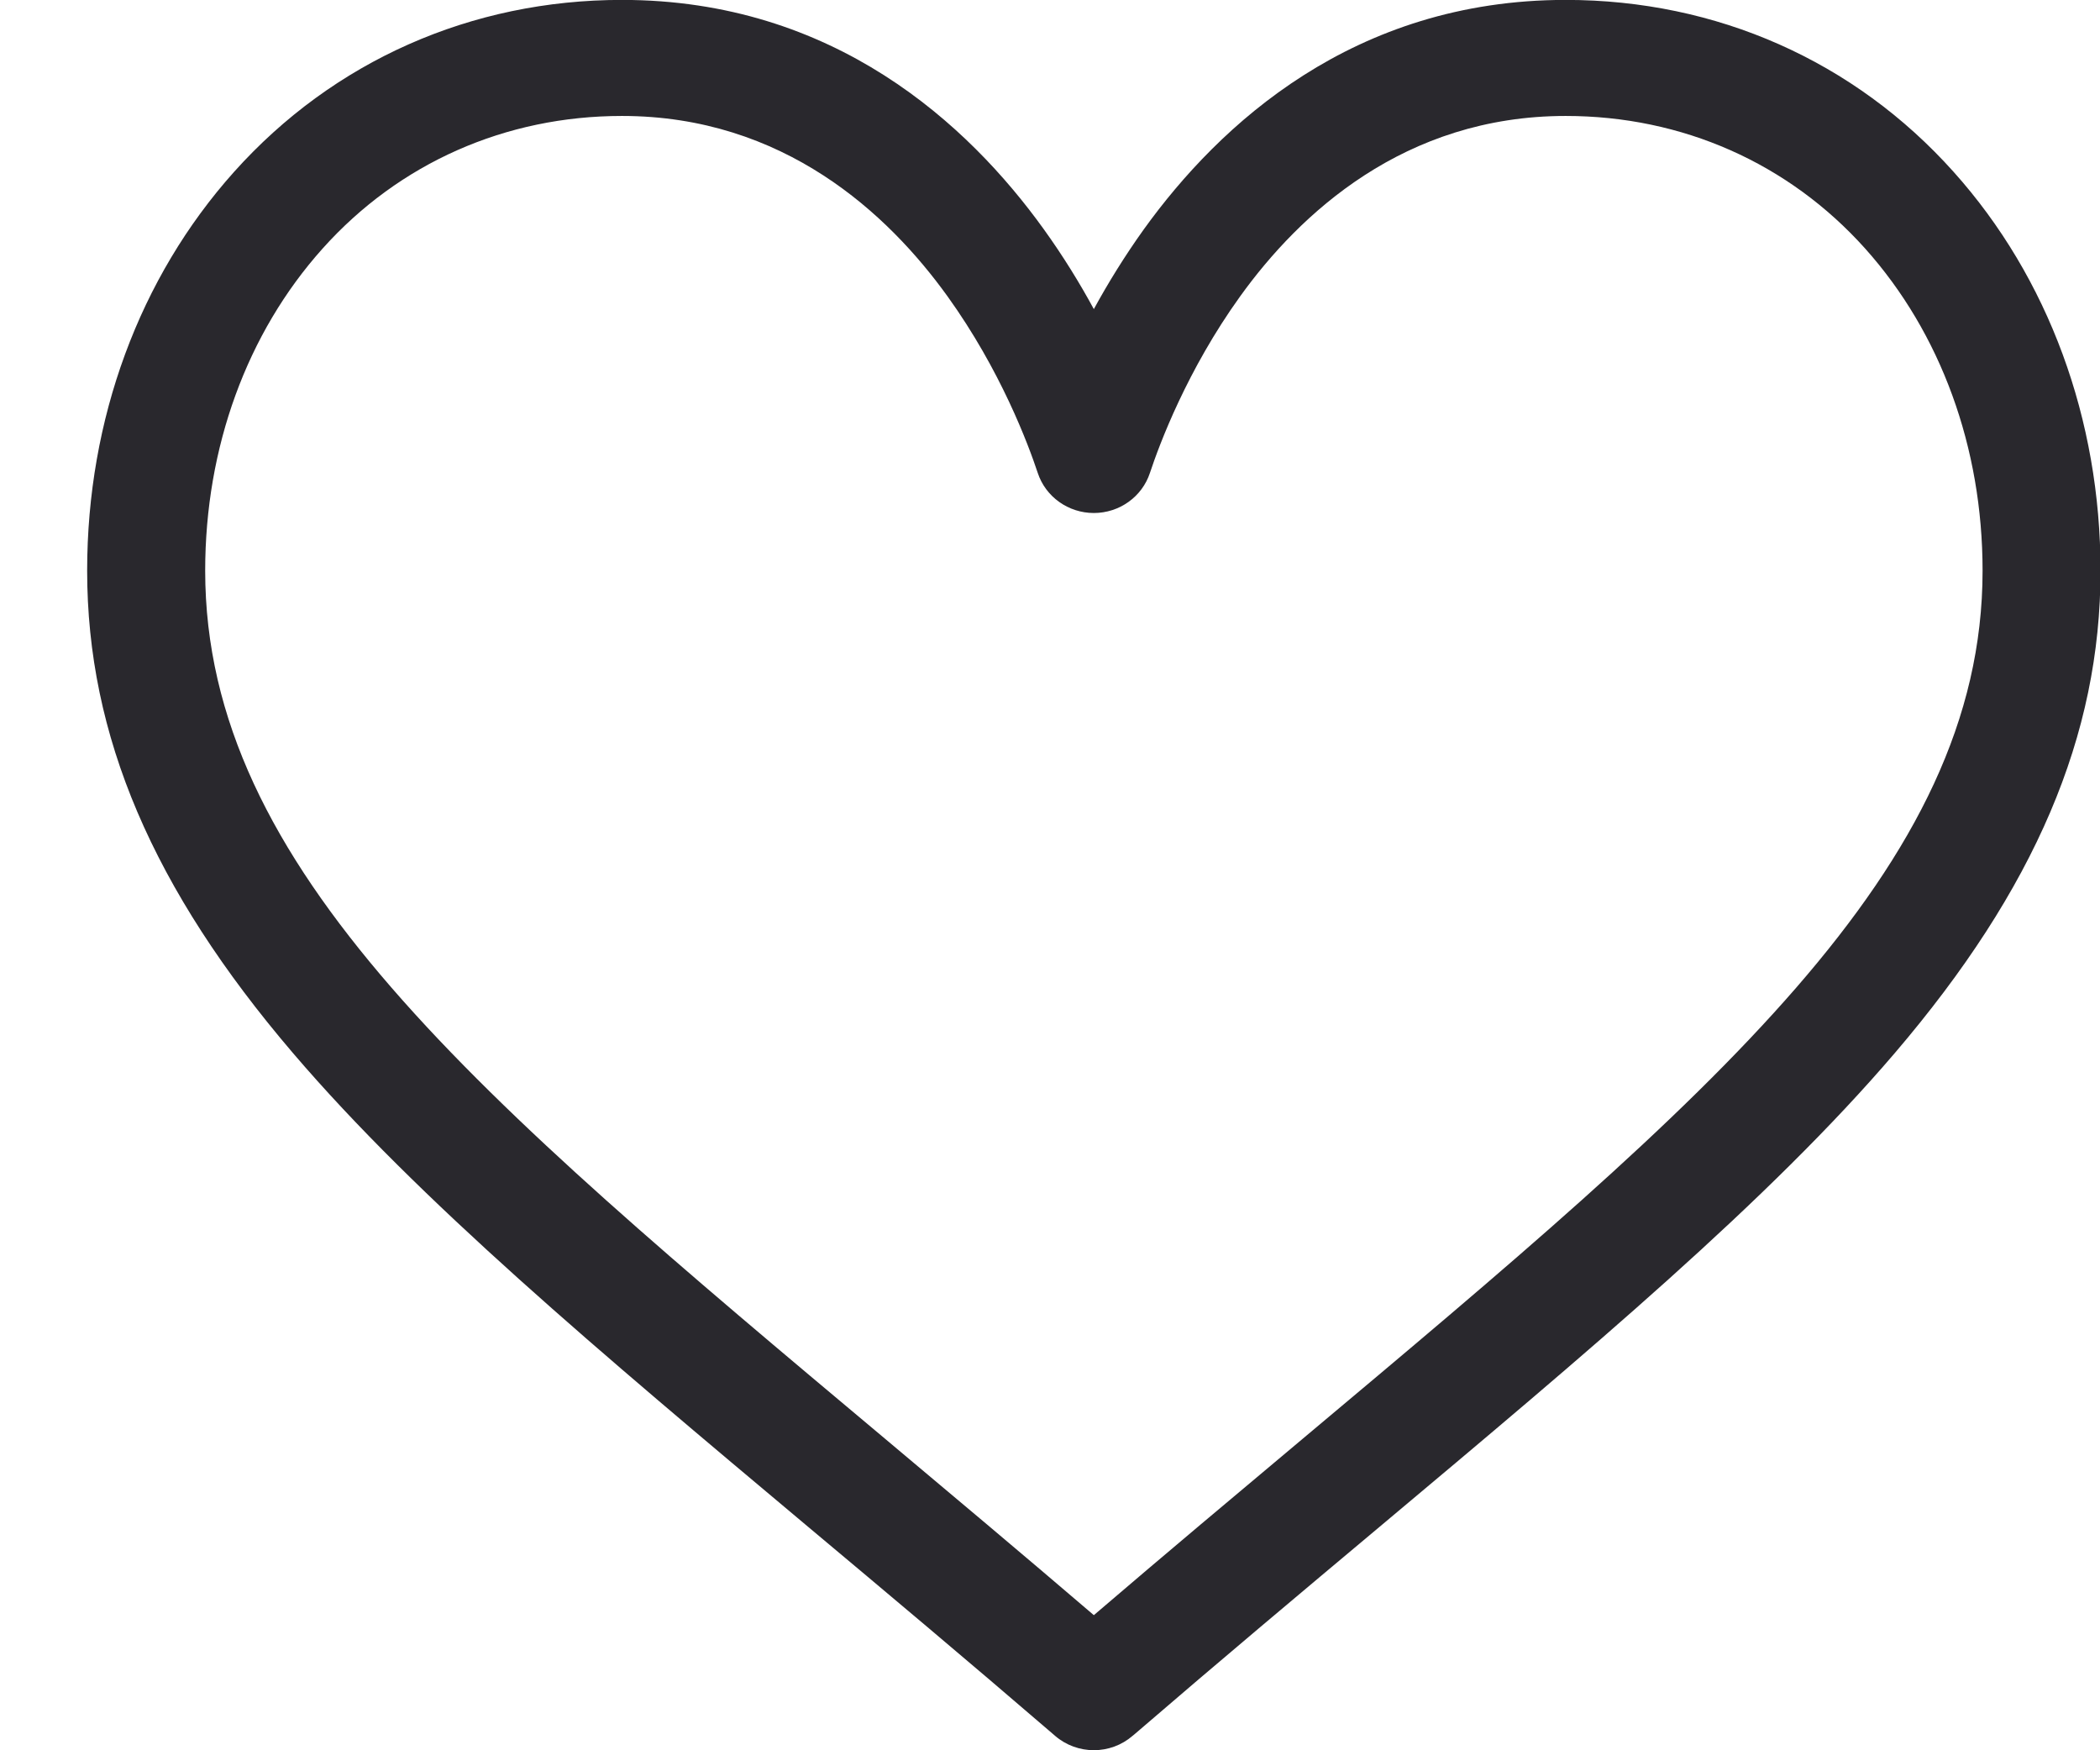 <svg width="24" height="20" viewBox="0 0 24 20" fill="none" xmlns="http://www.w3.org/2000/svg">
<path fill-rule="evenodd" clip-rule="evenodd" d="M17.894 -0.001C15.47 -0.001 13.935 1.423 13.074 2.618C12.851 2.929 12.661 3.239 12.501 3.532C12.342 3.239 12.152 2.929 11.928 2.618C11.068 1.423 9.533 -0.001 7.108 -0.001C5.384 -0.001 3.81 0.697 2.675 1.964C1.593 3.172 0.996 4.791 0.996 6.521C0.996 8.405 1.744 10.157 3.349 12.034C4.783 13.713 6.847 15.443 9.236 17.447C10.127 18.193 11.047 18.965 12.028 19.809L12.057 19.834C12.184 19.944 12.343 19.999 12.501 19.999C12.66 19.999 12.818 19.944 12.945 19.834L12.975 19.809C13.955 18.965 14.876 18.193 15.766 17.447C18.156 15.443 20.219 13.713 21.654 12.034C23.258 10.157 24.006 8.405 24.006 6.521C24.006 4.791 23.41 3.172 22.327 1.964C21.192 0.696 19.618 -0.001 17.894 -0.001ZM14.892 16.437C14.124 17.081 13.334 17.743 12.501 18.456C11.668 17.743 10.878 17.081 10.111 16.437C5.434 12.516 2.345 9.926 2.345 6.521C2.345 5.114 2.821 3.806 3.687 2.84C4.562 1.863 5.777 1.325 7.108 1.325C8.957 1.325 10.151 2.445 10.828 3.385C11.435 4.228 11.752 5.078 11.86 5.404C11.95 5.677 12.209 5.862 12.501 5.862C12.793 5.862 13.052 5.677 13.142 5.404C13.25 5.078 13.567 4.228 14.174 3.385C14.851 2.445 16.046 1.325 17.894 1.325C19.225 1.325 20.44 1.863 21.316 2.84C22.181 3.806 22.658 5.114 22.658 6.521C22.658 9.926 19.568 12.516 14.892 16.437Z" fill="#29282D"/>
</svg>
